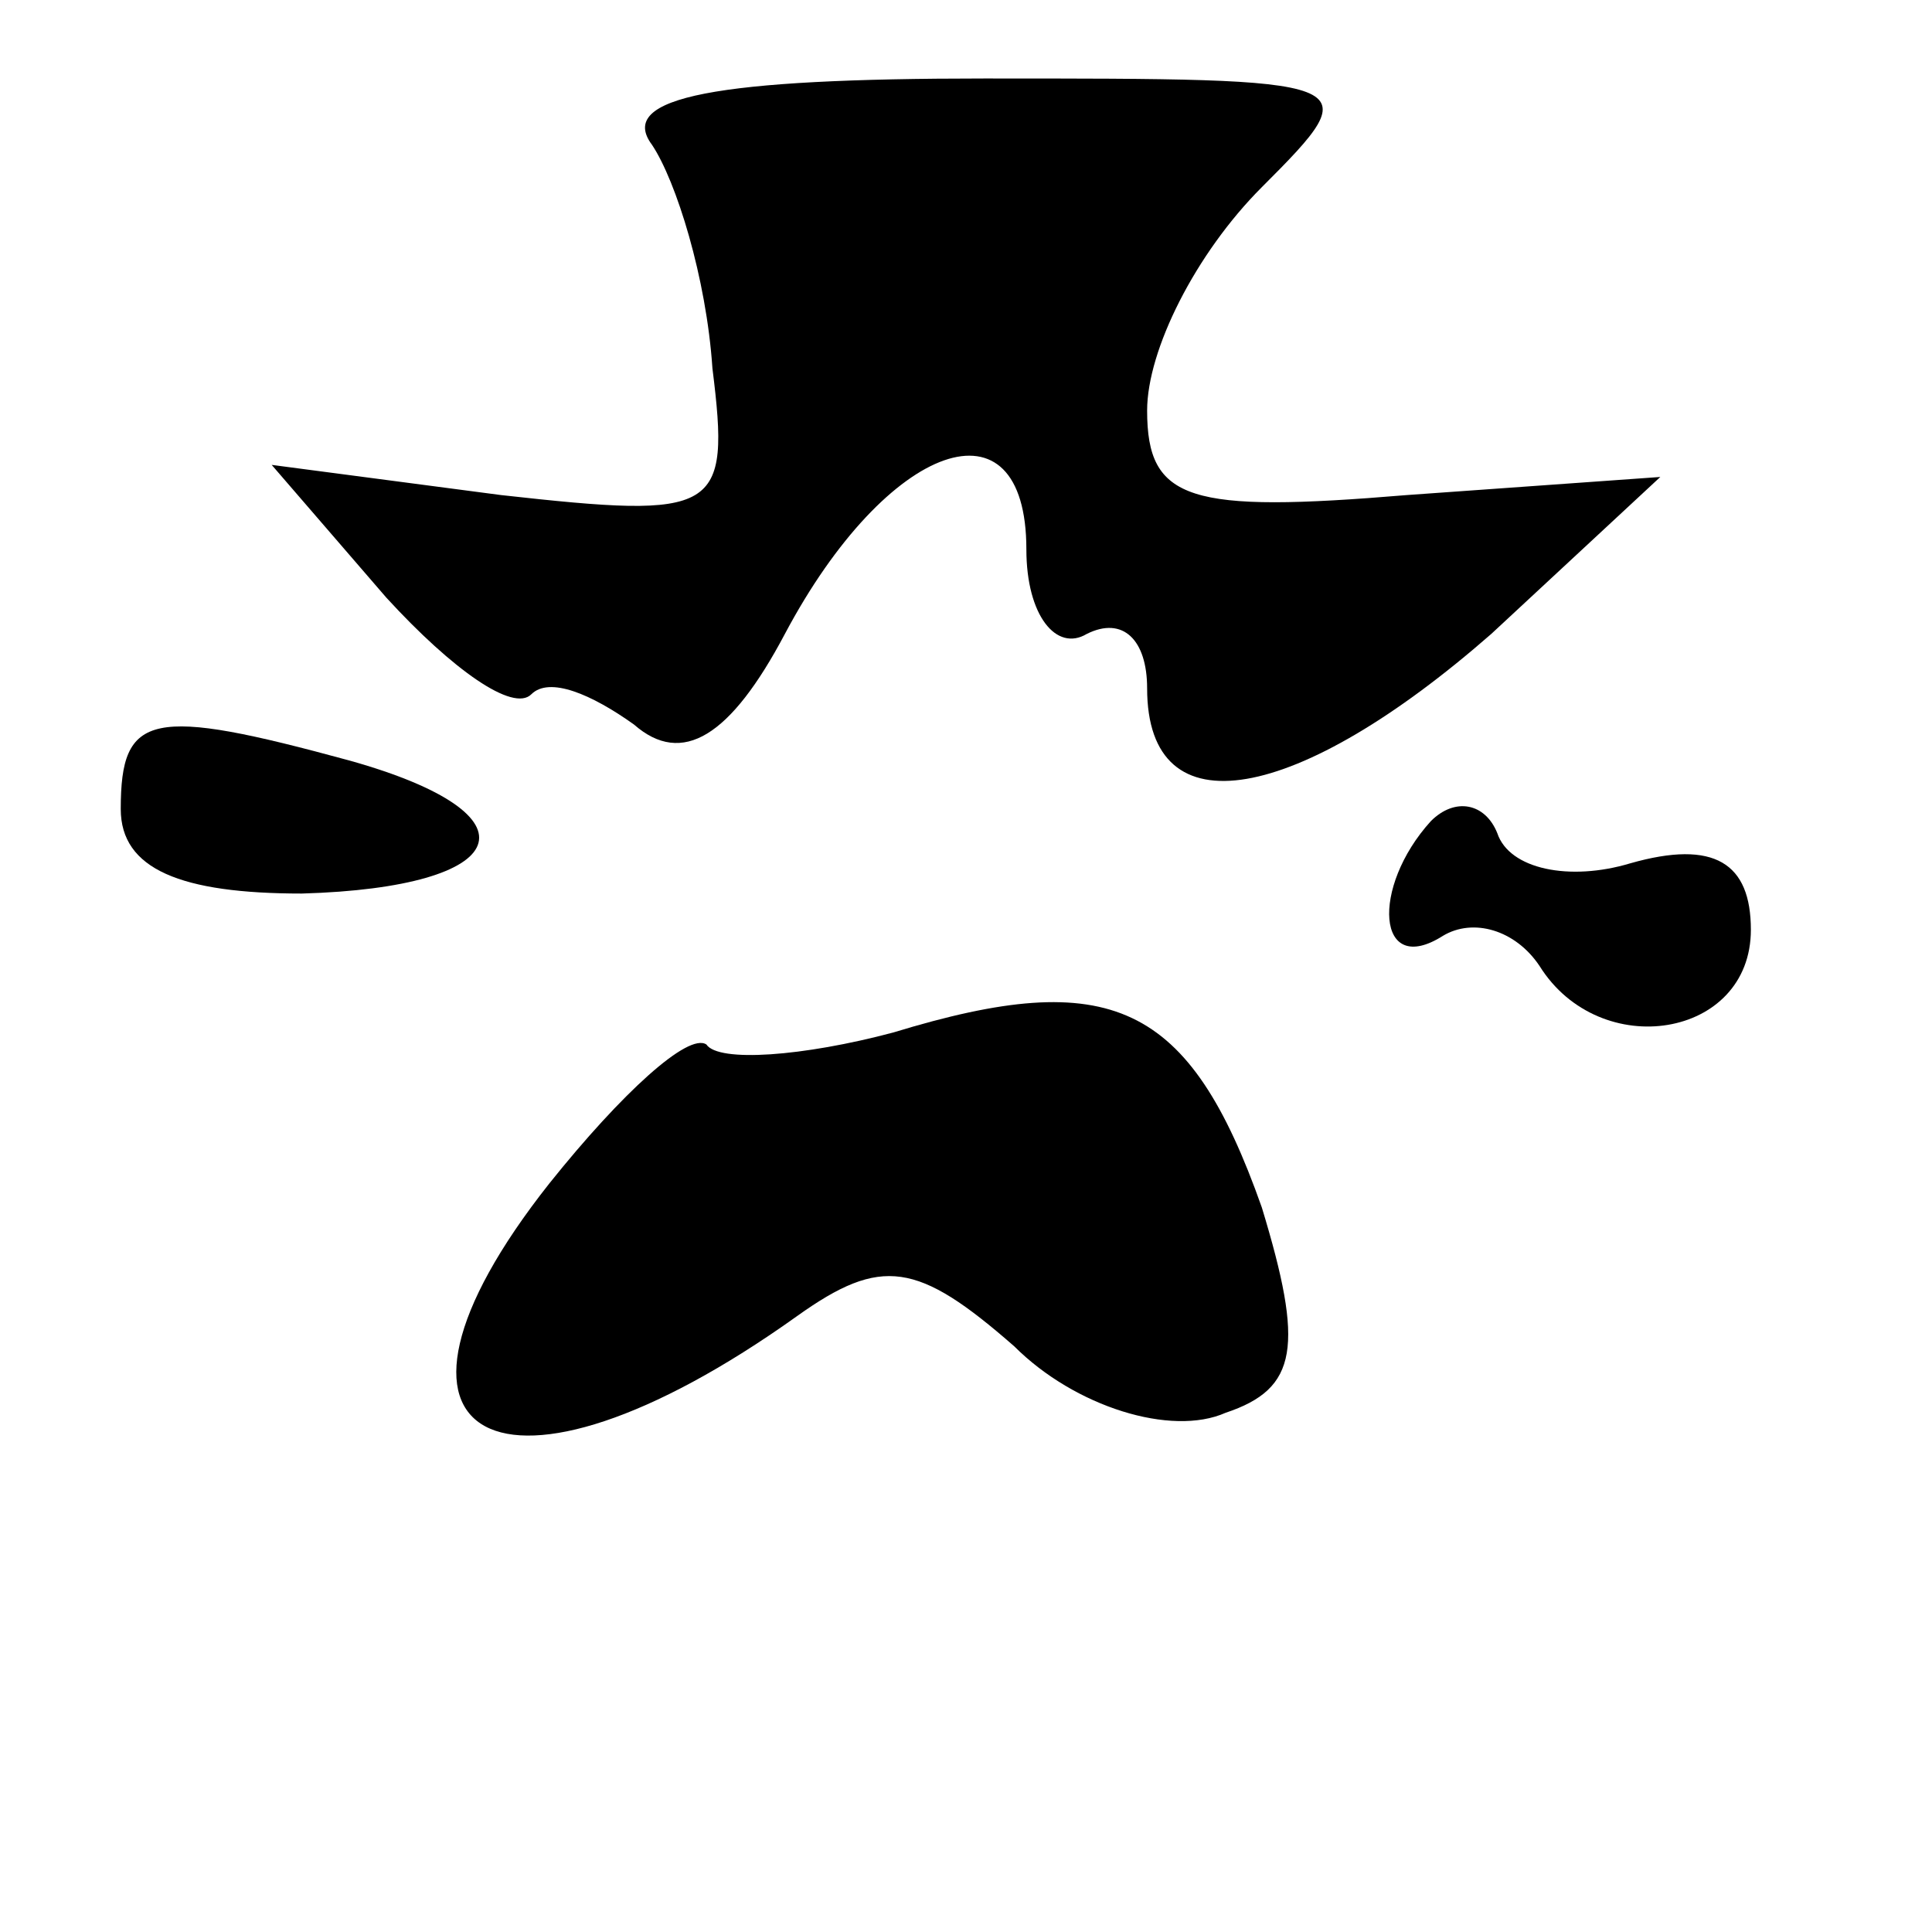 <?xml version="1.0" standalone="no"?>
<!DOCTYPE svg PUBLIC "-//W3C//DTD SVG 20010904//EN"
 "http://www.w3.org/TR/2001/REC-SVG-20010904/DTD/svg10.dtd">
<svg version="1.0" xmlns="http://www.w3.org/2000/svg"
 width="32pt" height="32pt" viewBox="0 0 32 32"
 preserveAspectRatio="xMidYMid meet">
<g transform="translate(0,32) scale(0.1,-0.1)"
fill="#000000" stroke="none">
<path fill="#000000" stroke="none" d="M108 296 c4 -6 9 -22 10 -37 3 -24 1
-25 -35 -21 l-38 5 19 -22 c11 -12 21 -19 24 -16 3 3 10 0 17 -5 8 -7 16 -2
25 15 17 32 40 40 40 14 0 -11 5 -17 10 -14 6 3 10 -1 10 -9 0 -24 25 -19 57
9 l28 26 -42 -3 c-36 -3 -43 -1 -43 14 0 10 8 26 19 37 18 18 17 18 -46 18
-44 0 -61 -3 -55 -11z"/>
<path fill="#000000" stroke="none" d="M20 186 c0 -10 10 -14 30 -14 35 1 40
13 8 22 -33 9 -38 8 -38 -8z"/>
<path fill="#000000" stroke="none" d="M237 184 c-10 -11 -9 -26 2 -19 5 3 12
1 16 -5 10 -16 35 -12 35 6 0 11 -6 15 -20 11 -10 -3 -20 -1 -22 5 -2 5 -7 6
-11 2z"/>
<path fill="#000000" stroke="none" d="M148 149 c-15 -4 -29 -5 -31 -2 -3 2
-14 -8 -26 -23 -34 -43 -8 -57 41 -22 14 10 20 9 36 -5 10 -10 26 -15 35 -11
12 4 13 11 6 34 -12 34 -25 40 -61 29z"/>
</g>
</svg>
